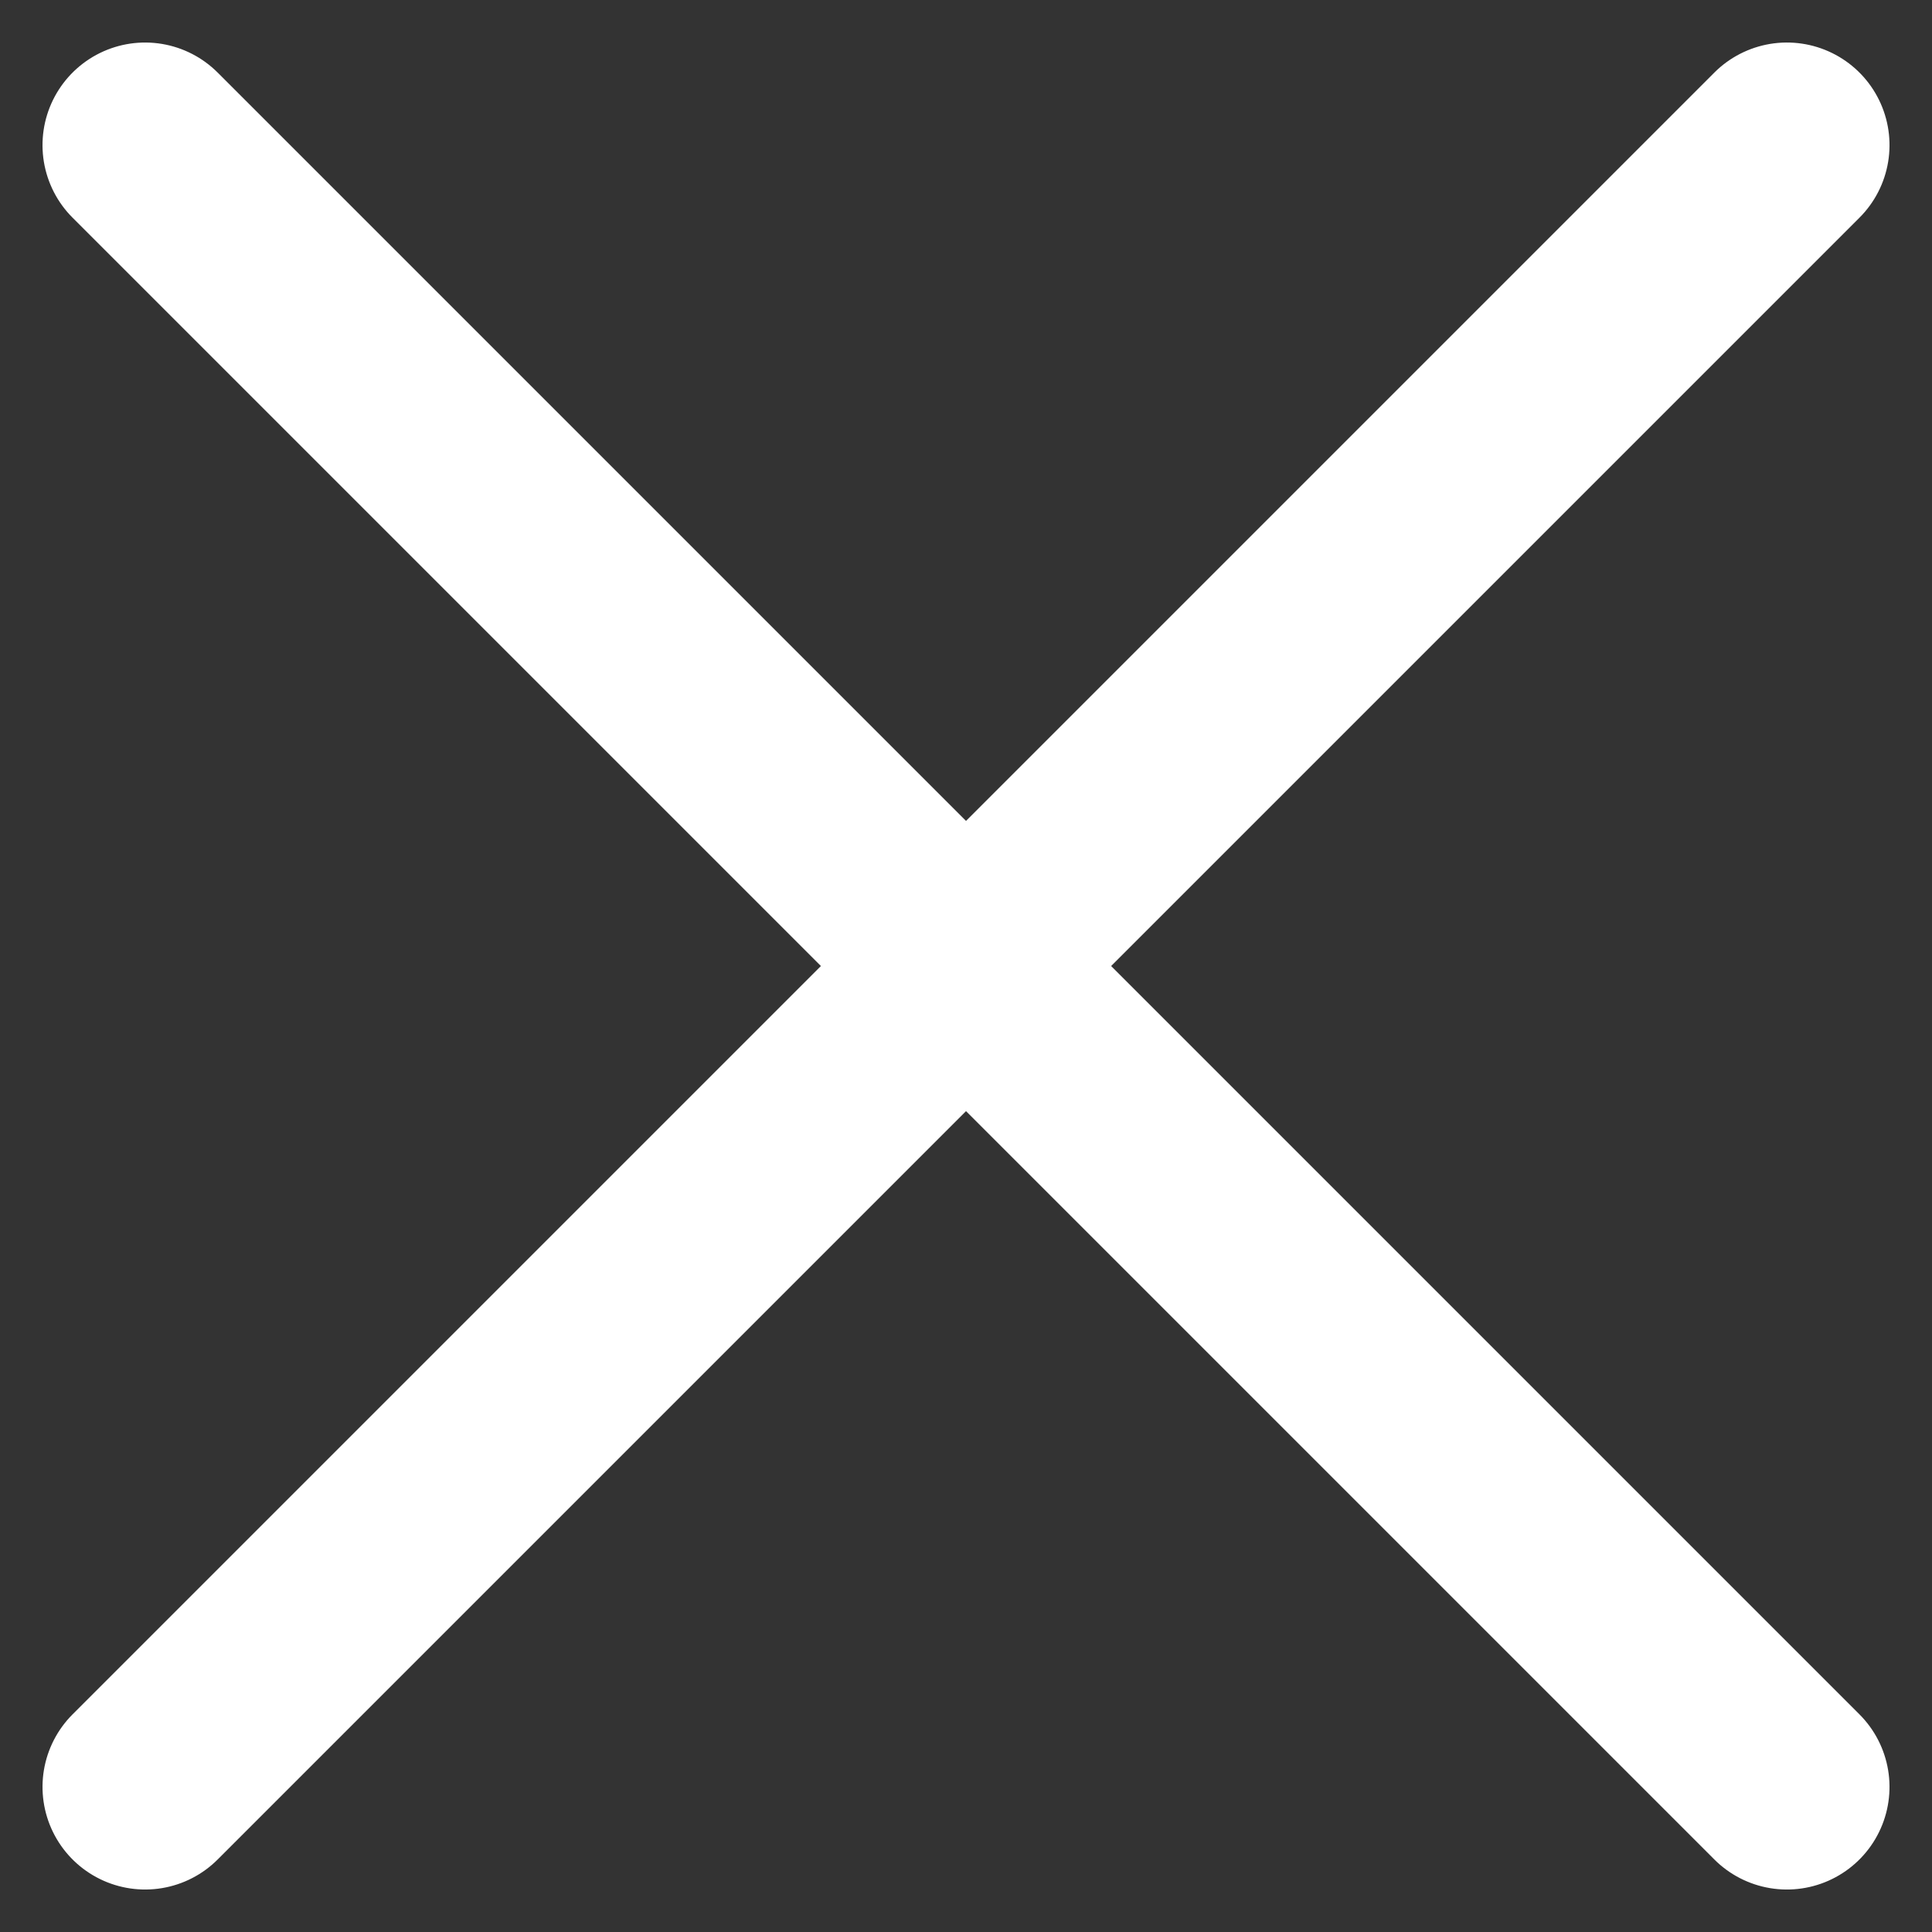<svg xmlns="http://www.w3.org/2000/svg" width="56.485" height="56.485" viewBox="0 0 56.485 56.485">
  <rect x="0" y="0" width="56.485" height="56.485" fill="#333333" stroke="none"/>
  <g id="그룹_350" data-name="그룹 350" transform="translate(-767.216 -444.478)">
    <path id="패스_646" data-name="패스 646" d="M.059,0V67.882" transform="translate(771.417 448.763) rotate(-45)" fill="none" stroke="#fff" stroke-linecap="round" stroke-width="6"/>
    <path id="패스_647" data-name="패스 647" d="M0,0V67.882" transform="translate(771.459 496.721) rotate(-135)" fill="none" stroke="#fff" stroke-linecap="round" stroke-width="6"/>
  </g>
</svg>
